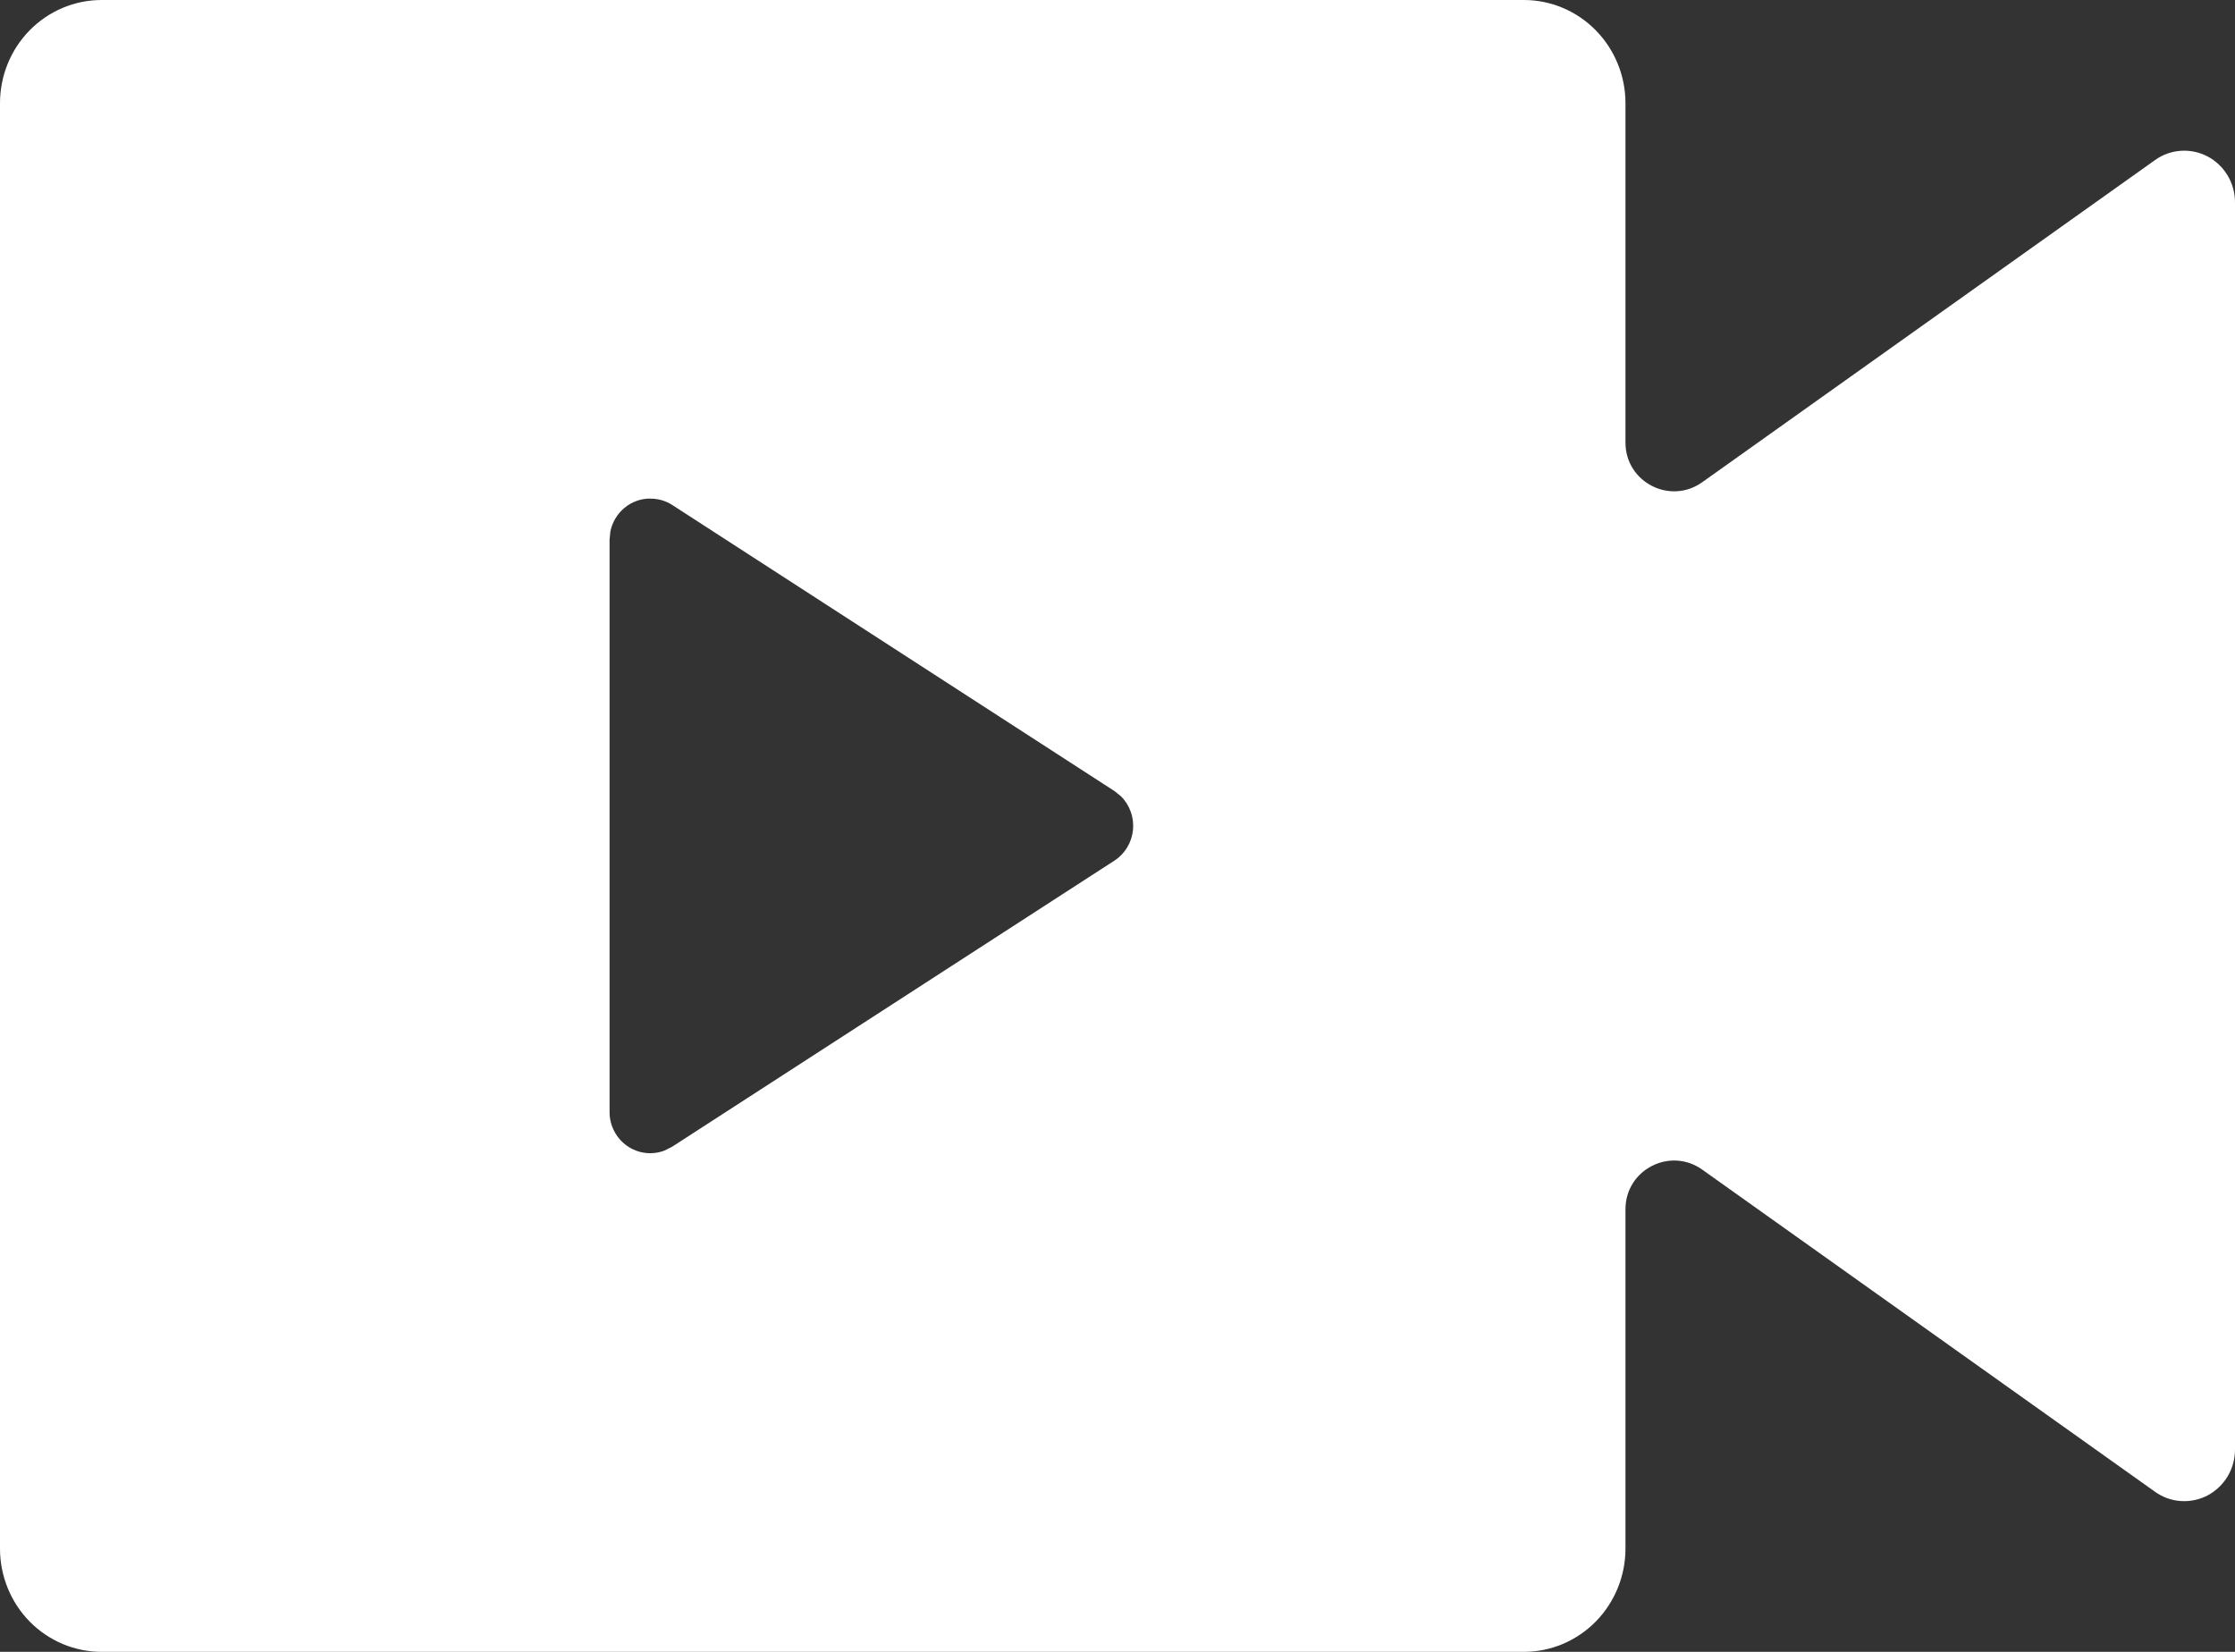 <svg width="46" height="34" viewBox="0 0 46 34" fill="none" xmlns="http://www.w3.org/2000/svg">
<rect x="0" y="0" width="46" height="34" fill="#333333" stroke="none"/>
<path d="M31.364 0C31.918 0 32.45 0.224 32.842 0.622C33.234 1.021 33.455 1.561 33.455 2.125V9.111C33.455 9.924 34.372 10.397 35.034 9.926L44.355 3.294C44.511 3.182 44.695 3.116 44.886 3.104C45.077 3.091 45.268 3.132 45.438 3.221C45.607 3.311 45.749 3.447 45.849 3.613C45.948 3.78 46 3.97 46 4.165V29.835C46 30.029 45.948 30.22 45.849 30.387C45.749 30.553 45.607 30.689 45.438 30.779C45.268 30.868 45.077 30.909 44.886 30.896C44.695 30.884 44.511 30.818 44.355 30.706L35.034 24.074C34.372 23.603 33.455 24.076 33.455 24.889V31.875C33.455 32.439 33.234 32.979 32.842 33.378C32.45 33.776 31.918 34 31.364 34H2.091C1.536 34 1.005 33.776 0.612 33.378C0.22 32.979 0 32.439 0 31.875V2.125C0 1.561 0.22 1.021 0.612 0.622C1.005 0.224 1.536 0 2.091 0H31.364ZM13.382 10.263C13.382 10.262 13.381 10.262 13.381 10.262C13.188 10.262 13.002 10.329 12.853 10.453C12.703 10.577 12.601 10.75 12.562 10.942L12.546 11.11V22.886C12.545 23.024 12.578 23.16 12.641 23.281C12.704 23.403 12.795 23.508 12.907 23.586C13.018 23.664 13.147 23.714 13.281 23.73C13.416 23.747 13.552 23.73 13.679 23.681L13.831 23.605L22.937 17.714C23.044 17.645 23.133 17.552 23.199 17.443C23.265 17.334 23.306 17.211 23.319 17.083C23.331 16.956 23.316 16.827 23.272 16.707C23.229 16.586 23.16 16.477 23.069 16.388L22.937 16.282L13.831 10.391C13.697 10.306 13.541 10.262 13.383 10.264C13.382 10.264 13.382 10.263 13.382 10.263Z" fill="white"/>
</svg>
